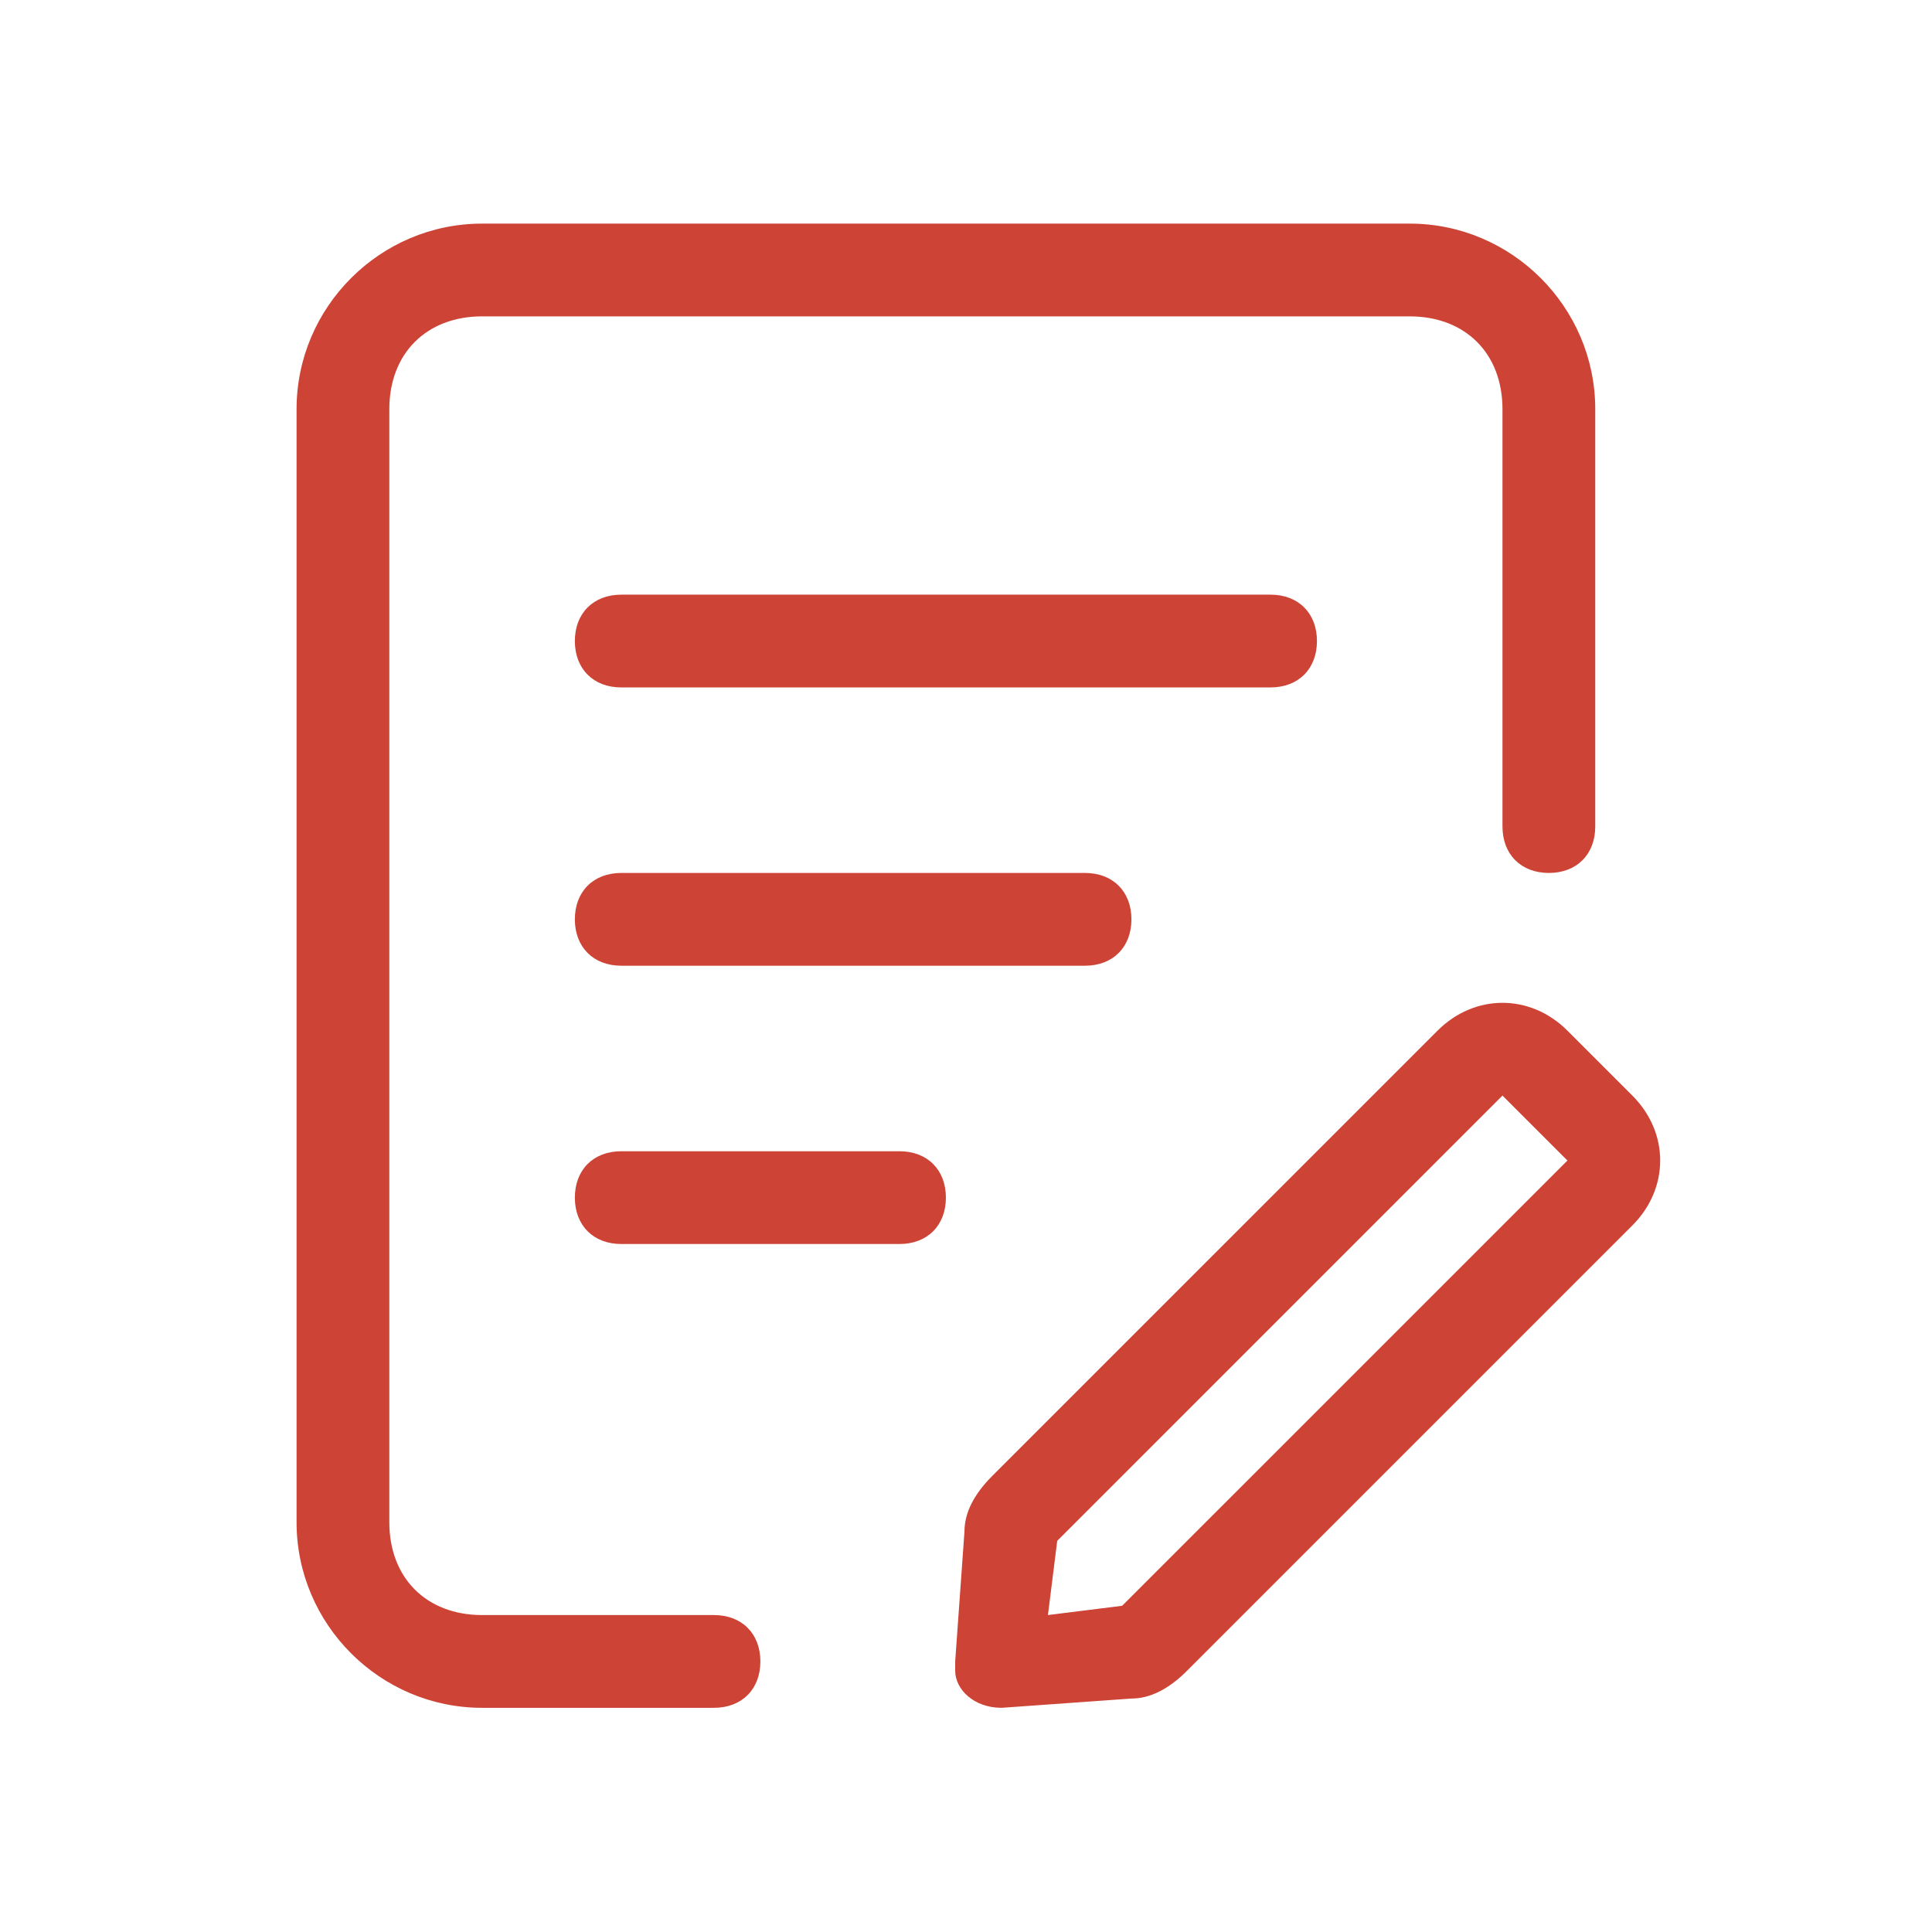 <?xml version="1.0" standalone="no"?><!DOCTYPE svg PUBLIC "-//W3C//DTD SVG 1.1//EN" "http://www.w3.org/Graphics/SVG/1.1/DTD/svg11.dtd"><svg t="1586918757830" class="icon" viewBox="0 0 1024 1024" version="1.1" xmlns="http://www.w3.org/2000/svg" p-id="47392" xmlns:xlink="http://www.w3.org/1999/xlink" width="30" height="30"><defs><style type="text/css"></style></defs><path d="M353.852 905.18h-98.335c-54.08 0-98.331-44.251-98.331-98.331v-590c0-54.08 44.251-98.331 98.331-98.331h491.664c54.084 0 98.335 44.251 98.335 98.331v221.25c0 14.75-9.837 24.583-24.583 24.583-14.751 0-24.587-9.833-24.587-24.583v-221.25c0-29.497-19.664-49.165-49.165-49.165H255.516c-29.497 0-49.165 19.668-49.165 49.165v590c0 29.497 19.668 49.165 49.165 49.165h122.918c14.75 0 24.582 9.833 24.582 24.583s-9.832 24.583-24.582 24.583h-24.582z m-24.584-589.996h344.164c14.75 0 24.582 9.833 24.582 24.583s-9.832 24.583-24.582 24.583H329.268c-14.75 0-24.583-9.833-24.583-24.583s9.833-24.583 24.583-24.583z m0 147.498h245.833c14.746 0 24.582 9.836 24.582 24.582 0 14.75-9.836 24.587-24.582 24.587H329.268c-14.75 0-24.583-9.837-24.583-24.587 0-14.747 9.833-24.582 24.583-24.582z m0 147.5h147.497c14.75 0 24.582 9.833 24.582 24.583s-9.832 24.583-24.582 24.583H329.268c-14.75 0-24.583-9.833-24.583-24.583s9.833-24.583 24.583-24.583z m265.497 240.914l236-235.996-34.42-34.419-235.995 236-4.919 39.332 39.334-4.917z m236.001-304.829l34.415 34.415c19.669 19.668 19.669 49.165 0 68.834l-236 236c-9.832 9.832-19.664 14.746-29.497 14.746l-68.834 4.918c-14.75 0-24.582-9.833-24.582-19.664v-4.919l4.918-68.834c0-9.832 4.914-19.664 14.746-29.497l236-235.999c19.667-19.67 49.164-19.67 68.834 0z" p-id="47393" fill="#cd4436"></path></svg>